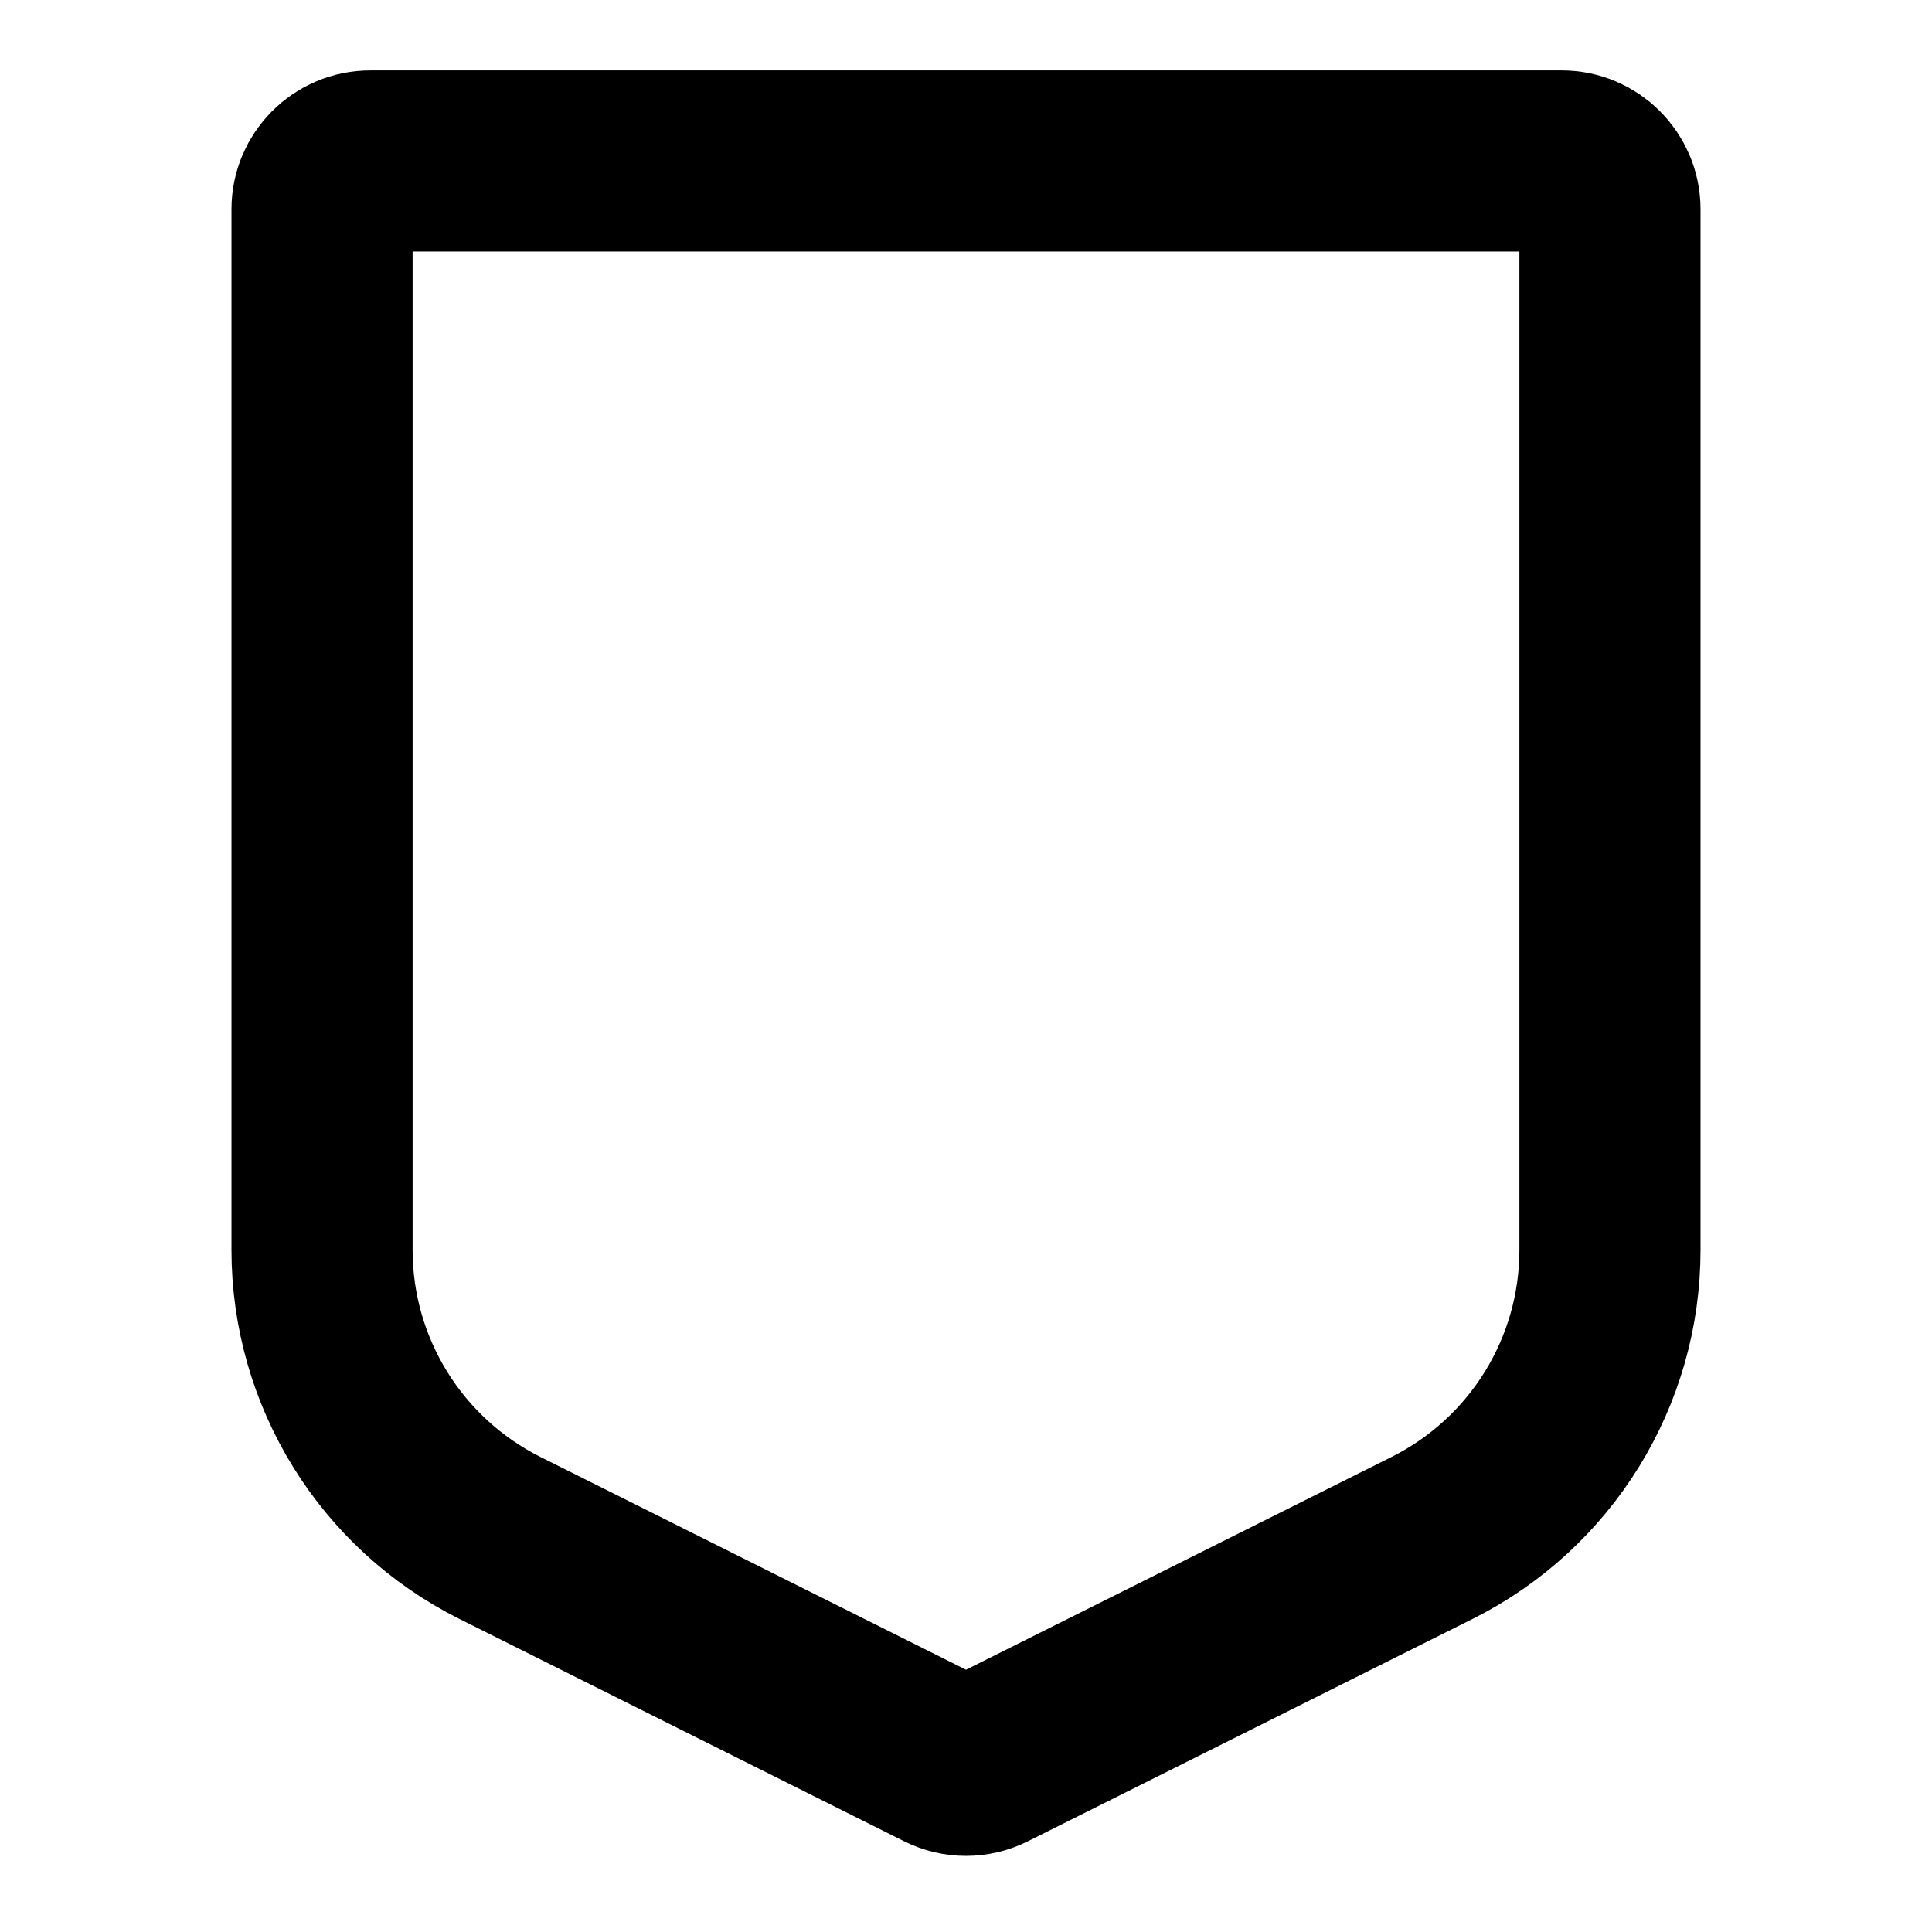<svg width="16" height="16" viewBox="0 0 16 16" fill="none" xmlns="http://www.w3.org/2000/svg">
<path d="M2.667 10.352V1.733C2.667 1.512 2.846 1.333 3.067 1.333H12.933C13.154 1.333 13.333 1.512 13.333 1.733V10.352C13.333 11.362 12.763 12.285 11.859 12.737L8.179 14.577C8.066 14.634 7.934 14.634 7.821 14.577L4.141 12.737C3.237 12.285 2.667 11.362 2.667 10.352Z" stroke="black" stroke-width="1.5" stroke-linecap="round" stroke-linejoin="round"/>
</svg>

